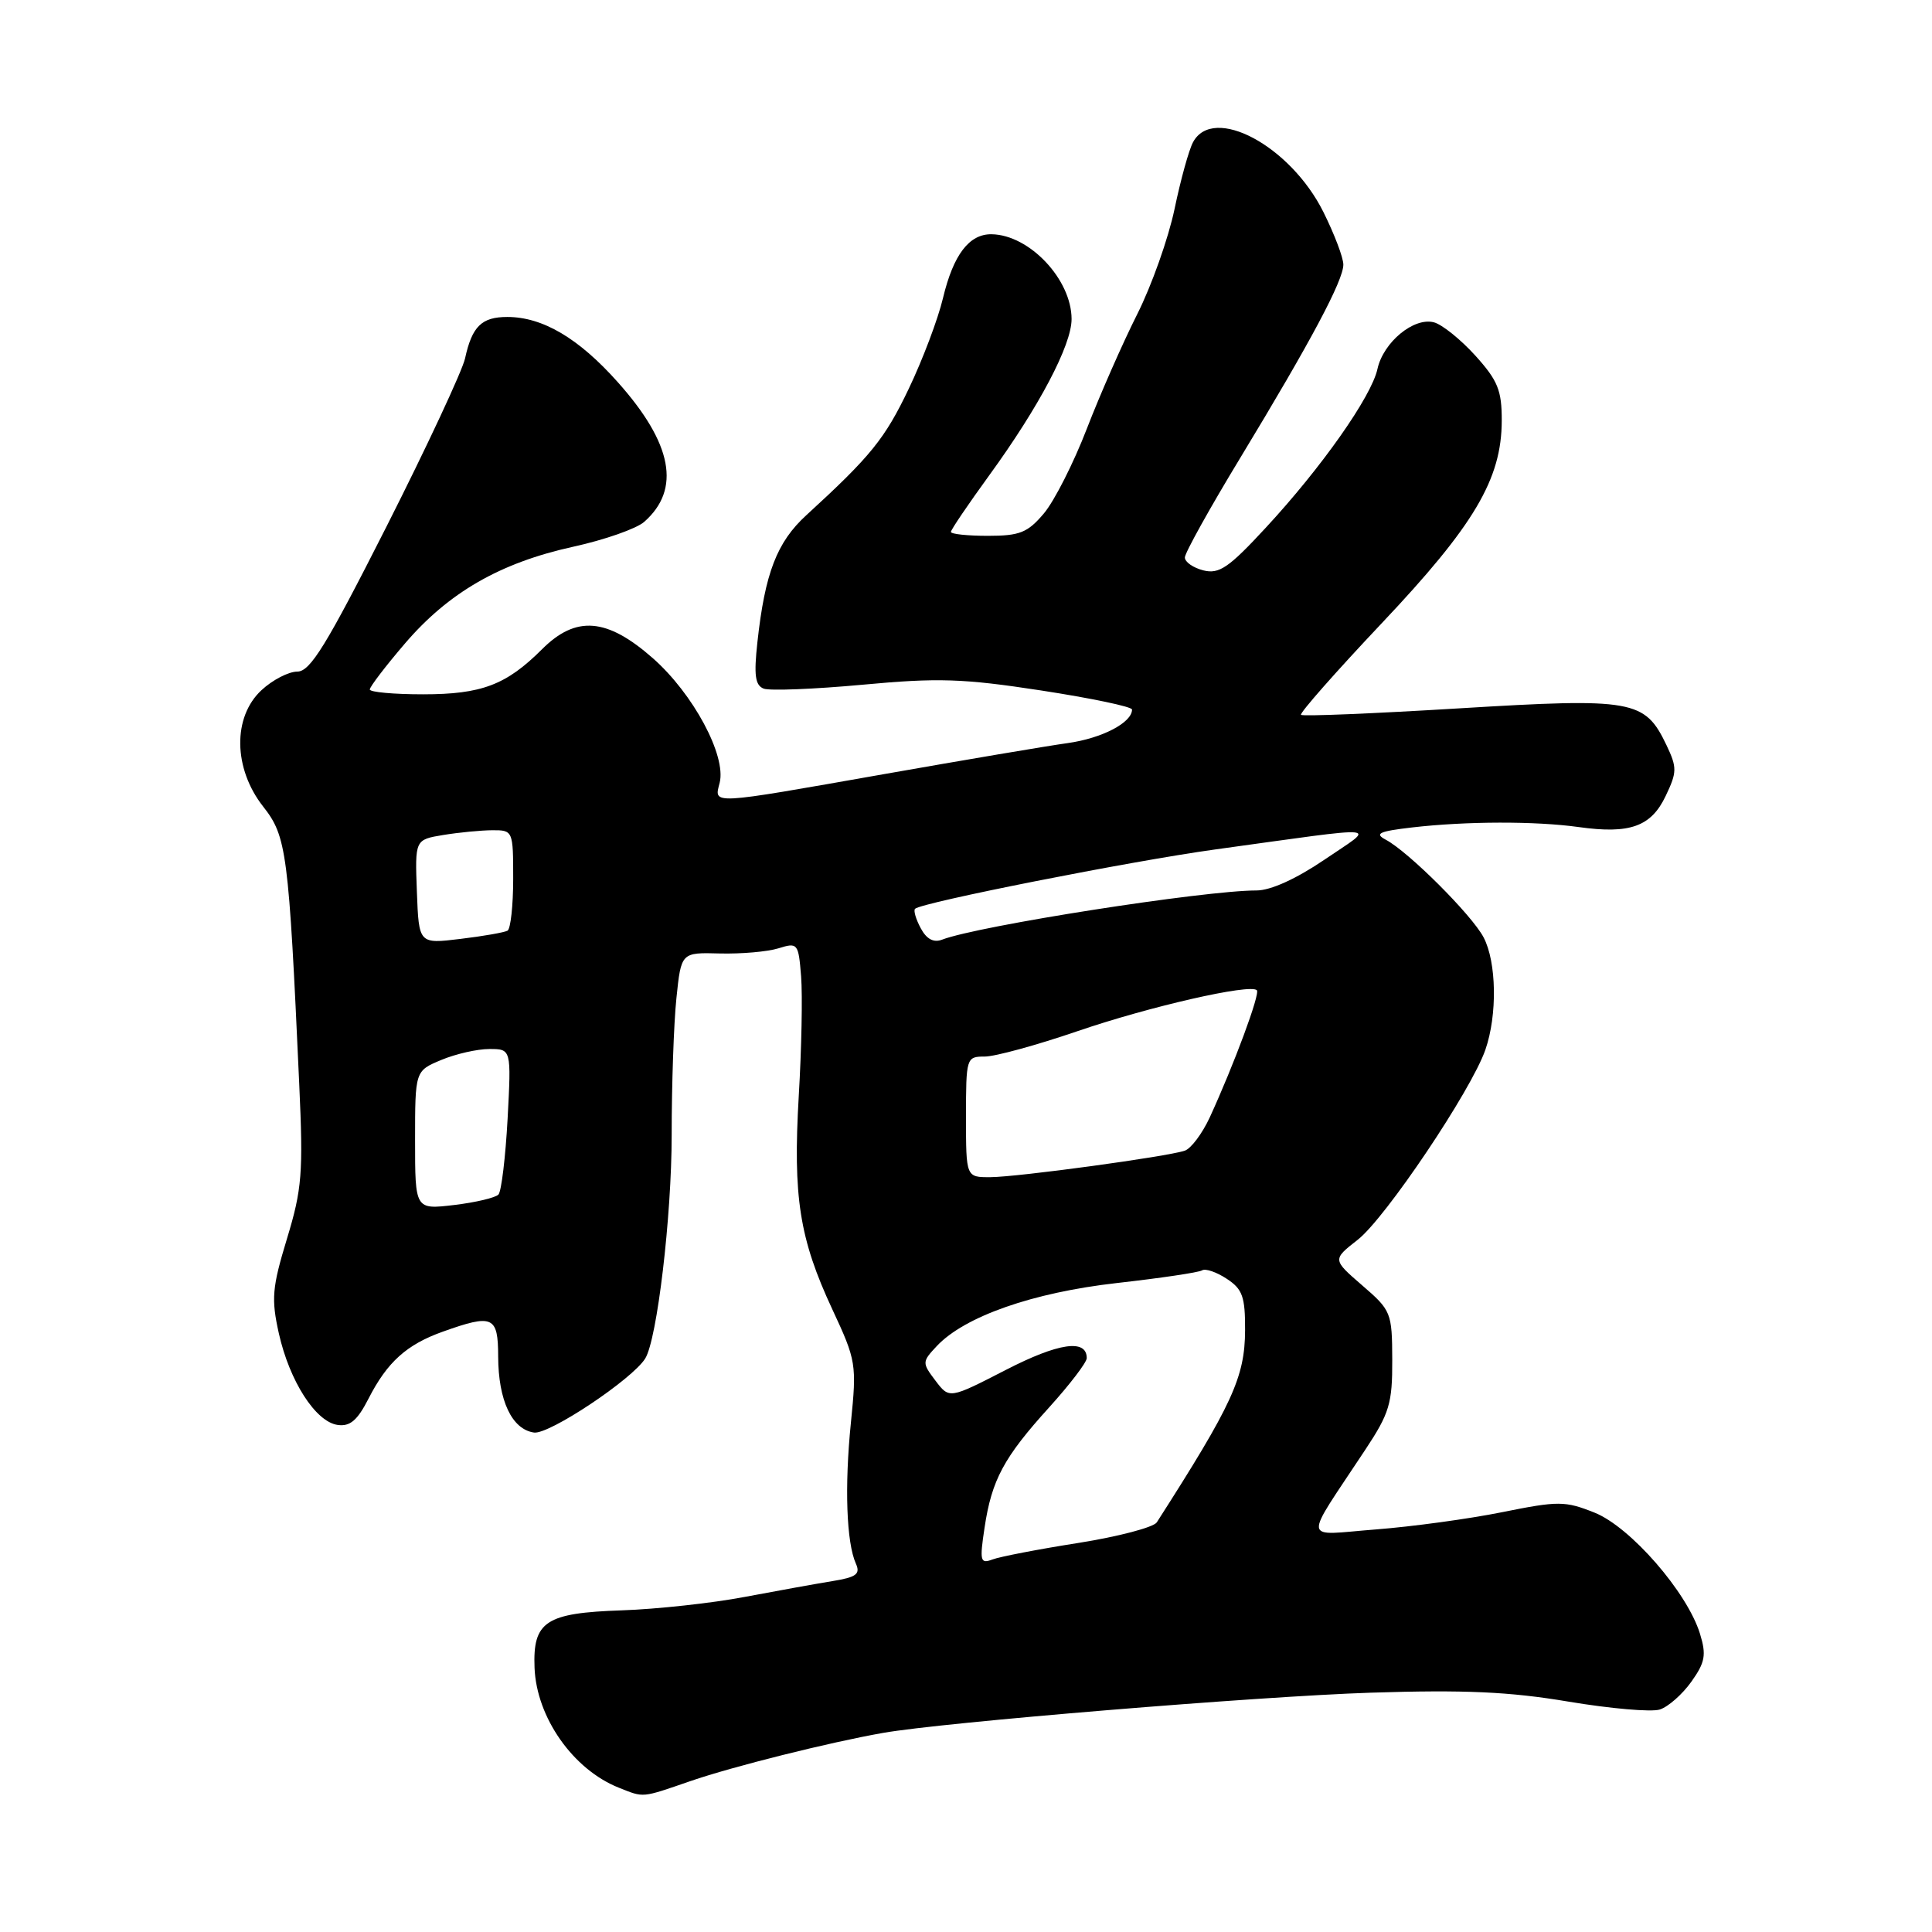 <?xml version="1.0" encoding="UTF-8" standalone="no"?>
<!DOCTYPE svg PUBLIC "-//W3C//DTD SVG 1.1//EN" "http://www.w3.org/Graphics/SVG/1.1/DTD/svg11.dtd" >
<svg xmlns="http://www.w3.org/2000/svg" xmlns:xlink="http://www.w3.org/1999/xlink" version="1.1" viewBox="0 0 256 256">
 <g >
 <path fill="currentColor"
d=" M 91.50 236.00 C 97.13 234.06 109.86 230.88 117.00 229.62 C 124.99 228.21 166.66 224.78 181.61 224.29 C 194.06 223.89 200.00 224.16 207.81 225.47 C 213.36 226.40 218.82 226.88 219.93 226.52 C 221.04 226.17 222.92 224.51 224.11 222.84 C 225.94 220.27 226.12 219.29 225.26 216.49 C 223.57 210.98 216.03 202.32 211.28 200.43 C 207.37 198.87 206.49 198.87 199.05 200.37 C 194.64 201.26 187.10 202.29 182.29 202.66 C 172.40 203.42 172.57 204.73 180.92 192.08 C 184.11 187.26 184.50 185.96 184.48 180.20 C 184.46 173.92 184.34 173.63 180.50 170.32 C 176.55 166.90 176.55 166.90 179.90 164.28 C 183.59 161.40 194.95 144.49 196.82 139.10 C 198.42 134.49 198.31 127.48 196.58 124.20 C 195.02 121.23 186.60 112.83 183.61 111.26 C 182.08 110.45 182.74 110.15 187.11 109.64 C 194.31 108.81 203.45 108.79 209.19 109.59 C 215.97 110.54 218.78 109.53 220.71 105.47 C 222.22 102.31 222.23 101.71 220.82 98.74 C 217.95 92.73 216.43 92.46 193.35 93.86 C 182.04 94.55 172.61 94.94 172.39 94.72 C 172.17 94.51 176.98 89.05 183.07 82.60 C 195.35 69.61 198.97 63.49 198.99 55.75 C 199.00 51.72 198.47 50.42 195.49 47.12 C 193.55 44.98 191.08 42.99 190.00 42.71 C 187.33 42.01 183.30 45.35 182.52 48.89 C 181.72 52.56 175.09 61.98 167.69 69.96 C 162.82 75.23 161.54 76.10 159.46 75.58 C 158.11 75.24 157.00 74.47 157.00 73.87 C 157.00 73.27 160.31 67.31 164.36 60.64 C 173.71 45.22 178.00 37.16 178.00 35.06 C 178.00 34.14 176.81 31.01 175.36 28.10 C 170.98 19.31 160.76 13.84 158.08 18.85 C 157.53 19.87 156.43 23.86 155.63 27.71 C 154.82 31.57 152.60 37.84 150.68 41.65 C 148.76 45.46 145.76 52.28 144.01 56.81 C 142.27 61.33 139.71 66.38 138.33 68.02 C 136.17 70.58 135.13 71.00 130.91 71.00 C 128.21 71.00 126.00 70.77 126.00 70.48 C 126.00 70.20 128.28 66.84 131.06 63.01 C 137.69 53.90 142.00 45.71 141.99 42.27 C 141.98 37.03 136.41 31.12 131.40 31.04 C 128.43 30.99 126.33 33.73 124.95 39.50 C 124.30 42.25 122.26 47.65 120.42 51.50 C 117.25 58.14 115.39 60.44 106.85 68.26 C 102.94 71.83 101.36 75.95 100.36 85.09 C 99.88 89.48 100.06 90.81 101.20 91.25 C 102.00 91.55 107.89 91.32 114.28 90.73 C 124.29 89.80 127.58 89.90 137.95 91.49 C 144.58 92.51 150.00 93.64 150.00 94.02 C 150.00 95.75 146.04 97.82 141.50 98.46 C 138.75 98.84 127.78 100.70 117.11 102.58 C 93.85 106.68 94.62 106.64 95.36 103.72 C 96.26 100.13 91.85 91.92 86.50 87.21 C 80.42 81.86 76.32 81.53 71.82 86.03 C 67.08 90.76 63.82 92.00 56.05 92.00 C 52.17 92.00 49.00 91.71 49.00 91.36 C 49.00 91.00 51.08 88.28 53.62 85.31 C 59.42 78.52 66.25 74.58 75.93 72.45 C 80.10 71.54 84.34 70.05 85.36 69.15 C 90.26 64.83 89.11 58.77 81.87 50.65 C 76.68 44.82 71.91 42.00 67.22 42.00 C 63.82 42.00 62.55 43.24 61.62 47.50 C 61.25 49.15 56.58 59.16 51.23 69.74 C 43.25 85.50 41.12 88.98 39.40 88.99 C 38.24 88.99 36.10 90.10 34.65 91.45 C 30.81 95.01 30.91 101.82 34.86 106.86 C 37.99 110.83 38.25 112.85 39.65 143.65 C 40.19 155.44 40.02 157.57 38.02 164.15 C 36.05 170.63 35.93 172.10 36.95 176.69 C 38.37 183.02 41.82 188.39 44.73 188.81 C 46.38 189.05 47.36 188.21 48.84 185.31 C 51.31 180.48 53.88 178.16 58.68 176.45 C 65.32 174.08 66.00 174.39 66.01 179.75 C 66.03 185.58 67.83 189.40 70.76 189.82 C 72.76 190.11 83.80 182.75 85.50 180.00 C 87.07 177.45 89.00 161.19 89.00 150.40 C 89.00 143.74 89.28 135.57 89.63 132.25 C 90.26 126.20 90.26 126.20 95.38 126.34 C 98.20 126.41 101.69 126.11 103.14 125.66 C 105.70 124.86 105.80 124.98 106.15 129.38 C 106.35 131.88 106.21 139.00 105.84 145.21 C 105.06 158.61 105.92 164.12 110.29 173.50 C 113.45 180.27 113.53 180.77 112.75 188.50 C 111.89 197.00 112.16 204.41 113.41 207.19 C 114.03 208.57 113.47 208.99 110.33 209.50 C 108.23 209.84 102.98 210.79 98.68 211.60 C 94.38 212.42 87.05 213.22 82.38 213.38 C 72.30 213.72 70.59 214.85 70.83 220.99 C 71.09 227.57 75.93 234.47 82.00 236.88 C 85.37 238.22 84.94 238.26 91.50 236.00 Z  M 130.46 202.42 C 131.41 196.09 133.00 193.12 139.05 186.45 C 141.77 183.44 144.00 180.52 144.00 179.96 C 144.00 177.38 140.25 177.93 133.26 181.53 C 125.79 185.37 125.79 185.37 123.95 182.94 C 122.16 180.57 122.17 180.45 124.14 178.35 C 127.83 174.43 136.85 171.27 147.98 170.01 C 153.75 169.36 158.83 168.61 159.28 168.33 C 159.72 168.05 161.19 168.55 162.54 169.44 C 164.64 170.81 165.00 171.81 164.98 176.27 C 164.95 182.49 163.29 186.10 153.28 201.72 C 152.85 202.38 148.17 203.61 142.88 204.45 C 137.59 205.28 132.47 206.27 131.50 206.64 C 129.89 207.25 129.79 206.85 130.46 202.42 Z  M 55.00 151.09 C 55.00 141.90 55.00 141.90 58.47 140.45 C 60.38 139.65 63.24 139.00 64.84 139.00 C 67.75 139.00 67.75 139.00 67.26 148.25 C 66.98 153.34 66.44 157.85 66.05 158.28 C 65.67 158.70 63.02 159.33 60.17 159.67 C 55.00 160.28 55.00 160.28 55.00 151.09 Z  M 128.00 148.00 C 128.00 140.15 128.05 140.00 130.48 140.00 C 131.85 140.00 137.36 138.49 142.73 136.65 C 152.30 133.37 165.65 130.32 166.54 131.21 C 167.00 131.66 163.52 141.05 160.29 148.08 C 159.30 150.21 157.82 152.19 156.99 152.47 C 154.64 153.27 134.87 155.96 131.25 155.98 C 128.00 156.00 128.00 156.00 128.00 148.00 Z  M 55.24 118.17 C 54.98 111.26 54.98 111.26 58.74 110.64 C 60.81 110.30 63.74 110.02 65.25 110.01 C 67.97 110.00 68.00 110.08 68.00 116.44 C 68.00 119.98 67.66 123.08 67.25 123.32 C 66.84 123.55 64.03 124.05 61.00 124.41 C 55.50 125.08 55.50 125.08 55.24 118.17 Z  M 122.00 122.99 C 121.36 121.80 121.02 120.64 121.25 120.42 C 122.08 119.59 149.84 114.10 161.00 112.56 C 184.02 109.39 182.35 109.24 175.50 113.91 C 171.76 116.45 168.37 117.99 166.50 117.99 C 159.55 117.99 129.60 122.67 124.83 124.51 C 123.71 124.94 122.77 124.44 122.00 122.99 Z "/>
</g>
</svg>